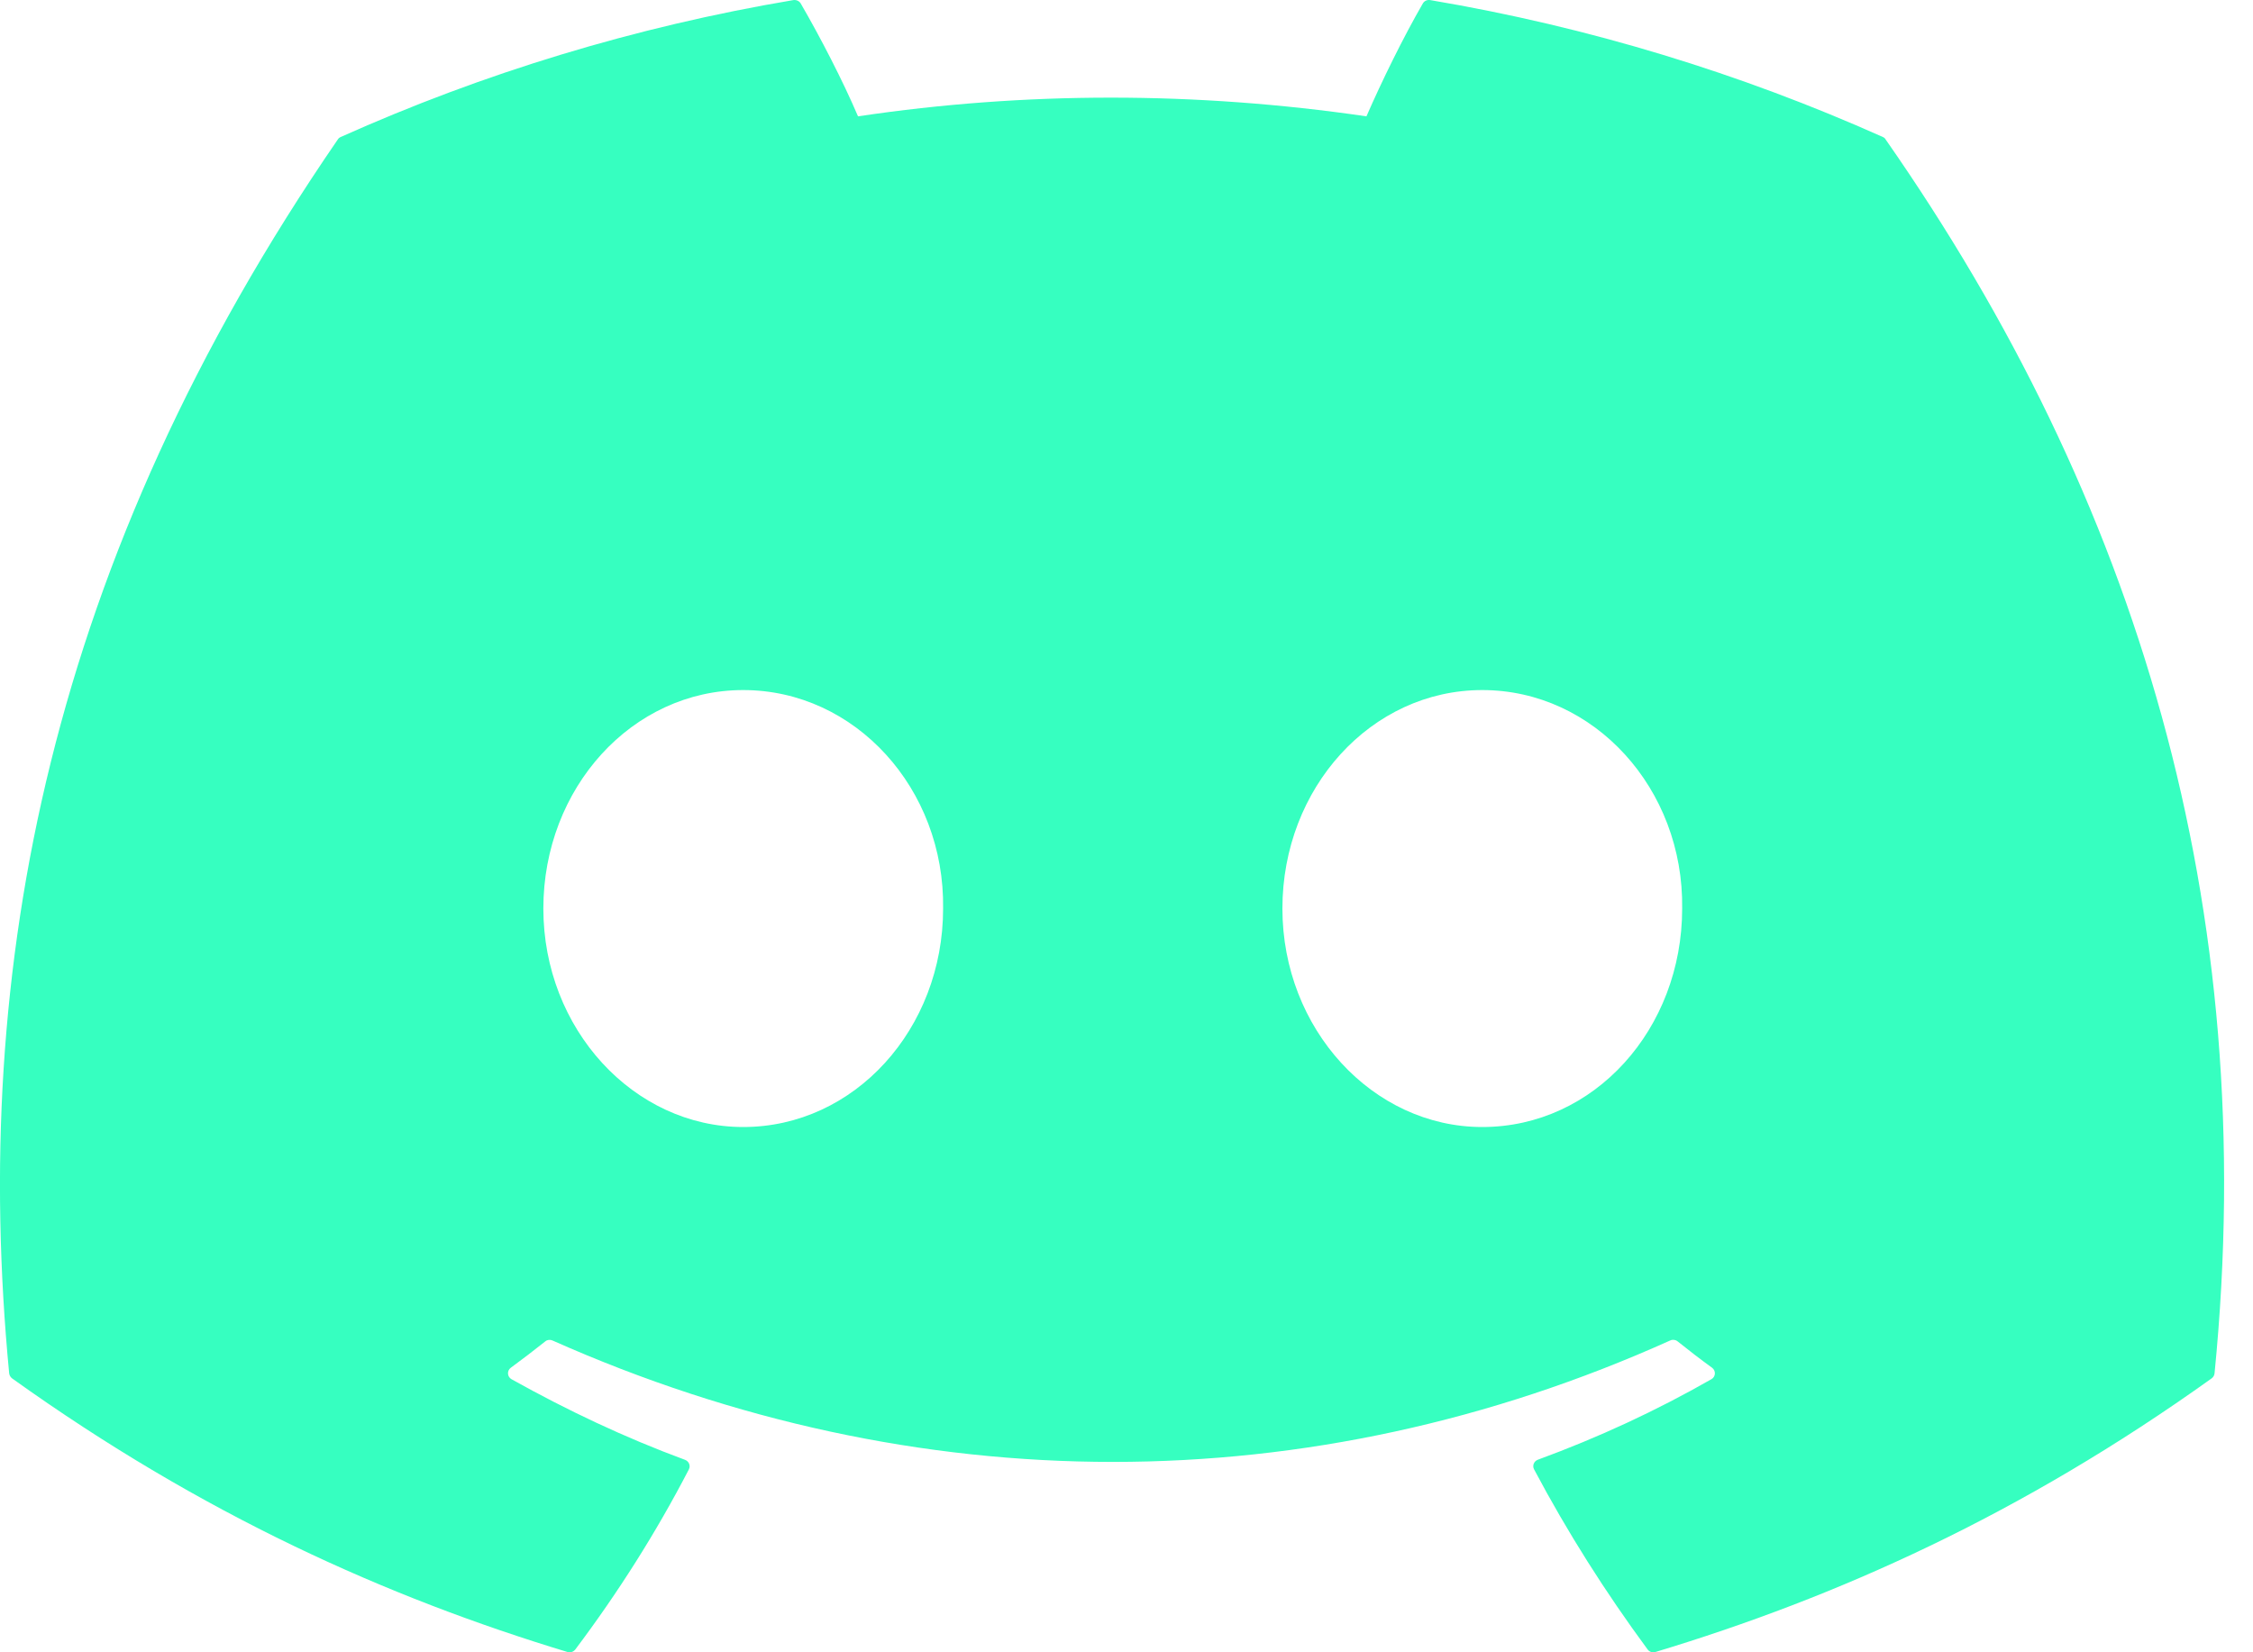 <svg width="30" height="22" viewBox="0 0 30 22" fill="none" xmlns="http://www.w3.org/2000/svg">
<path d="M25.071 1.824C23.183 0.98 21.159 0.358 19.043 0.001C19.004 -0.005 18.965 0.012 18.946 0.046C18.685 0.497 18.397 1.086 18.195 1.549C15.919 1.217 13.654 1.217 11.425 1.549C11.223 1.076 10.924 0.497 10.662 0.046C10.642 0.013 10.604 -0.004 10.565 0.001C8.45 0.357 6.426 0.978 4.537 1.824C4.521 1.831 4.507 1.842 4.498 1.857C0.658 7.447 -0.394 12.9 0.122 18.285C0.125 18.312 0.14 18.337 0.161 18.353C2.694 20.166 5.148 21.266 7.556 21.996C7.595 22.008 7.635 21.994 7.66 21.963C8.23 21.205 8.737 20.405 9.173 19.564C9.198 19.515 9.174 19.457 9.121 19.437C8.316 19.14 7.549 18.776 6.811 18.364C6.753 18.331 6.748 18.25 6.802 18.211C6.957 18.097 7.112 17.979 7.261 17.86C7.287 17.838 7.325 17.834 7.356 17.848C12.203 20.004 17.45 20.004 22.24 17.848C22.271 17.833 22.309 17.837 22.337 17.859C22.485 17.978 22.64 18.097 22.797 18.211C22.85 18.25 22.847 18.331 22.788 18.364C22.051 18.785 21.284 19.14 20.477 19.436C20.425 19.456 20.401 19.515 20.427 19.564C20.872 20.404 21.38 21.203 21.939 21.962C21.962 21.994 22.004 22.008 22.043 21.996C24.462 21.266 26.916 20.166 29.449 18.353C29.471 18.337 29.485 18.313 29.488 18.286C30.105 12.06 28.454 6.652 25.109 1.858C25.101 1.842 25.087 1.831 25.071 1.824ZM9.896 15.006C8.437 15.006 7.235 13.7 7.235 12.097C7.235 10.494 8.414 9.188 9.896 9.188C11.391 9.188 12.581 10.505 12.558 12.097C12.558 13.7 11.379 15.006 9.896 15.006ZM19.737 15.006C18.278 15.006 17.076 13.7 17.076 12.097C17.076 10.494 18.255 9.188 19.737 9.188C21.231 9.188 22.422 10.505 22.399 12.097C22.399 13.7 21.231 15.006 19.737 15.006Z" fill="#36FFC0"/>
</svg>
